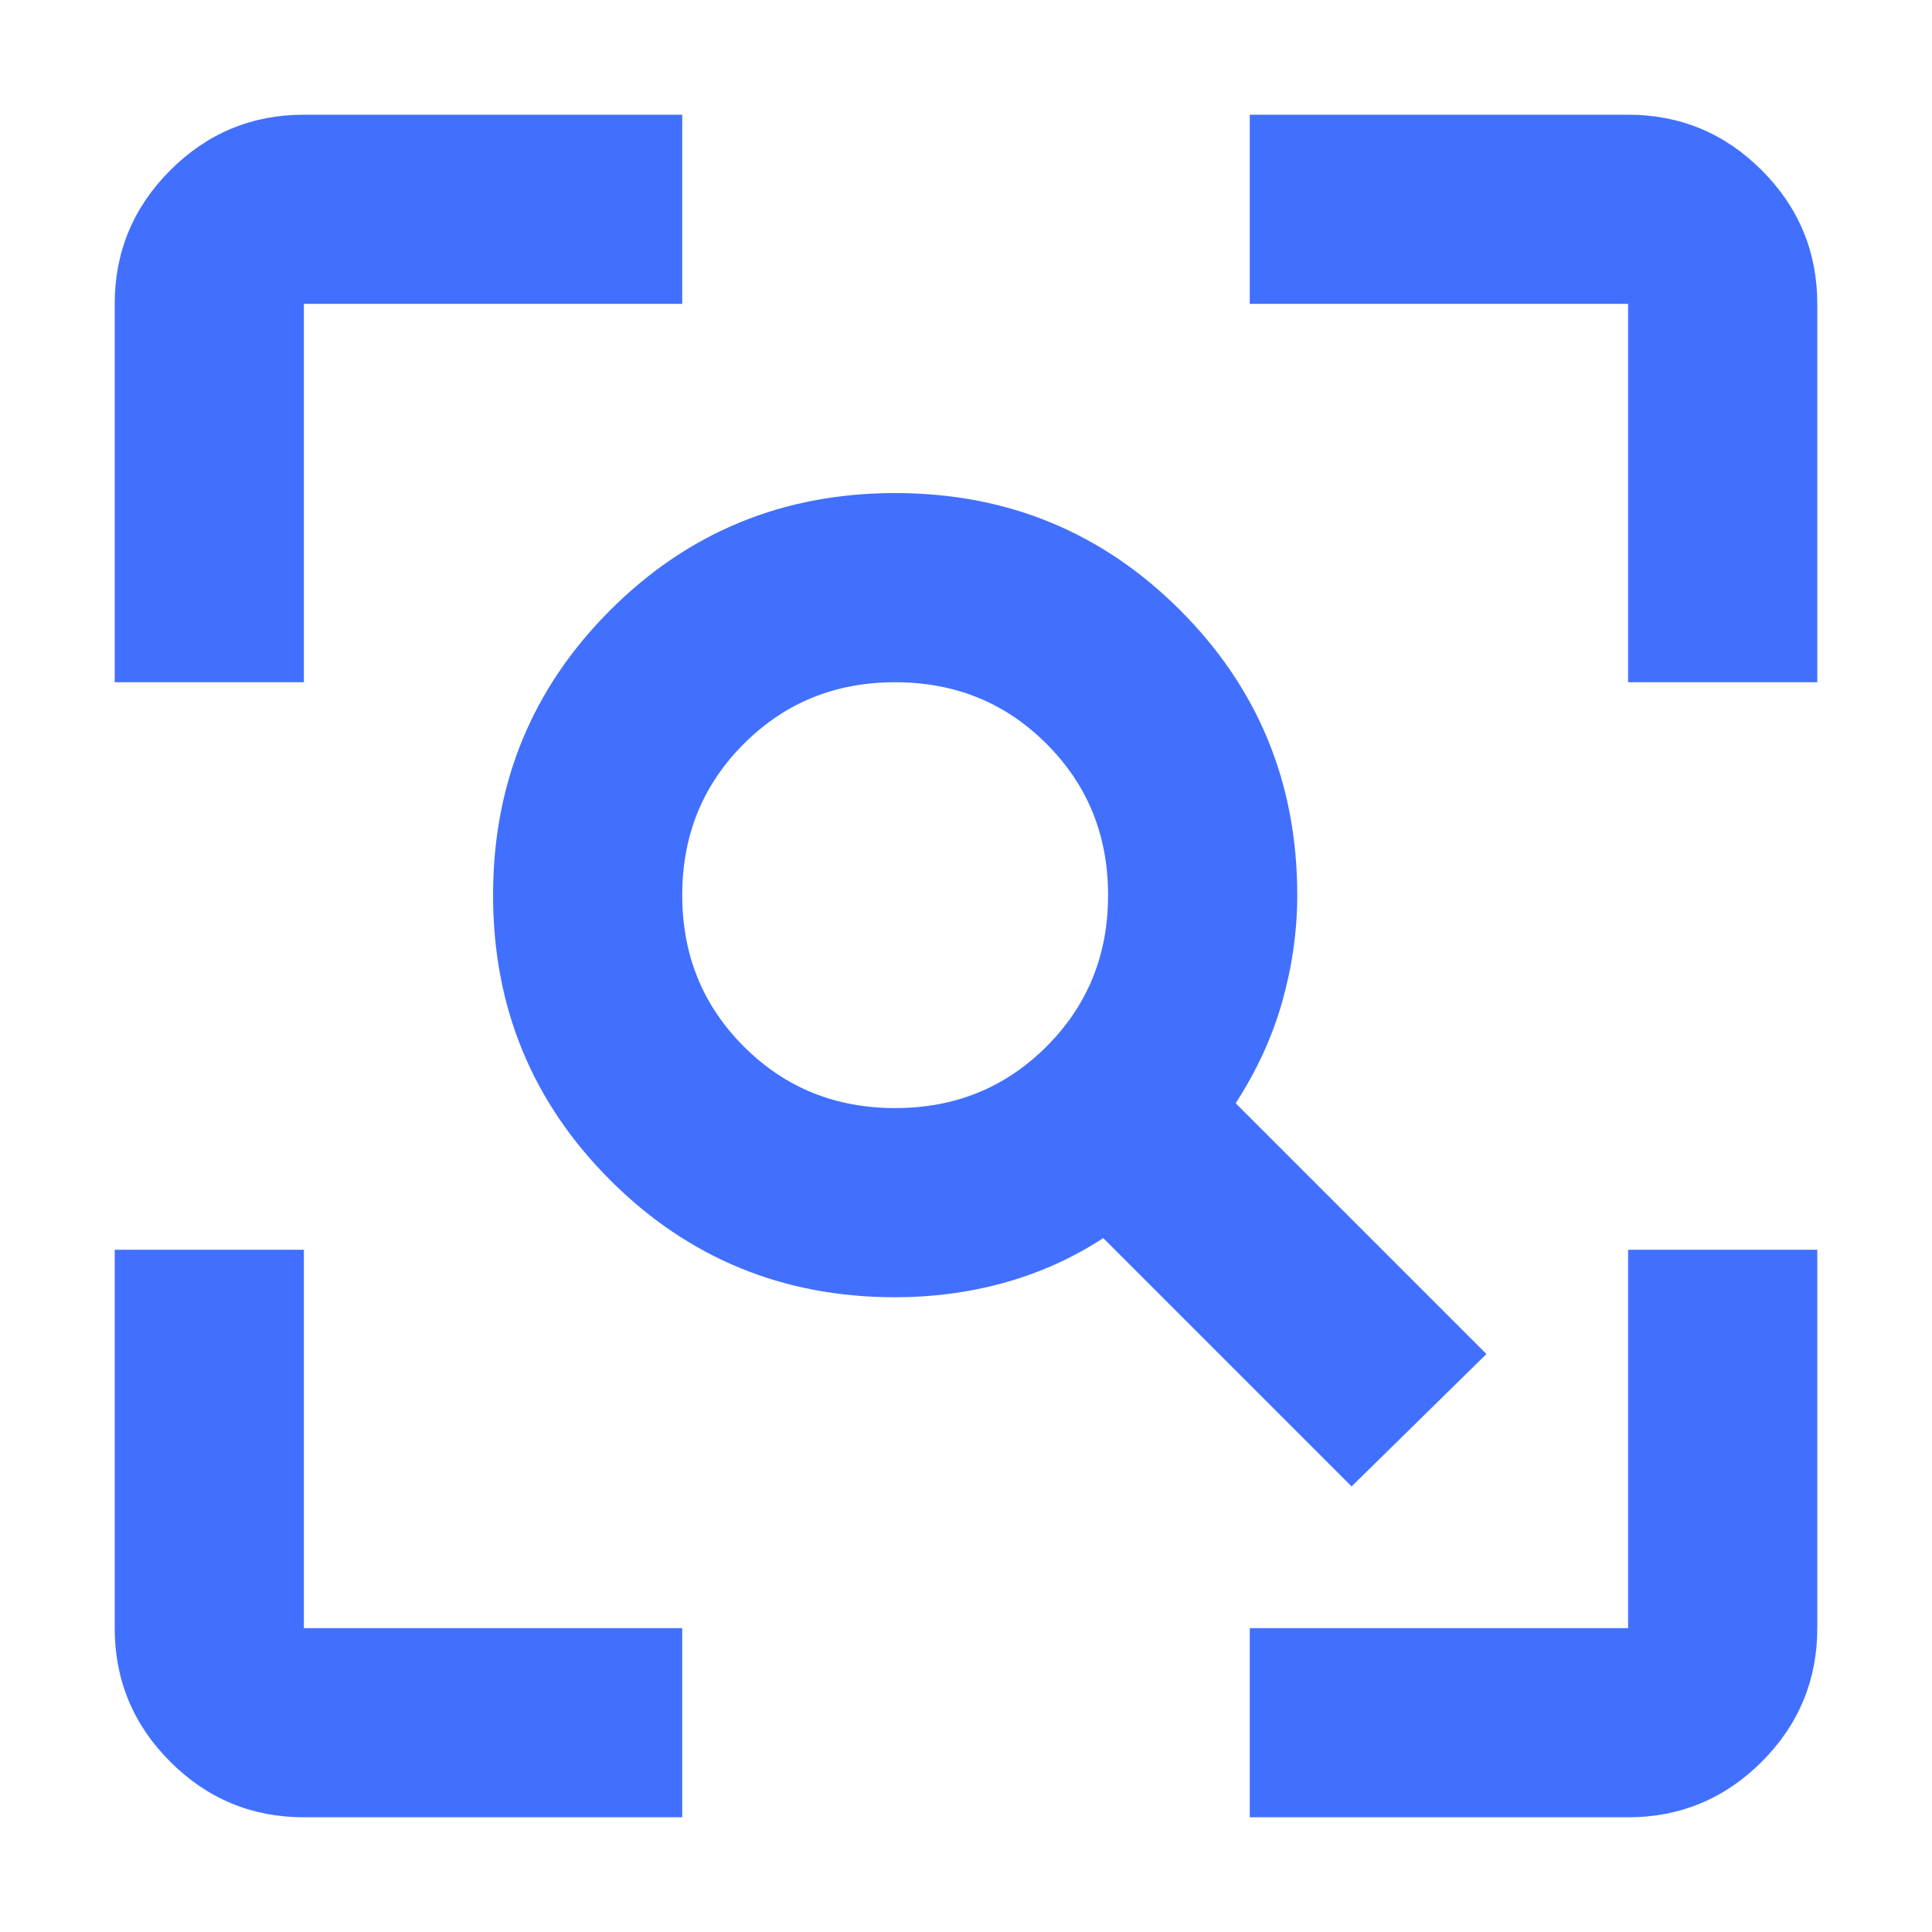 <?xml version="1.0" encoding="UTF-8"?>
<svg id="Layer_1" data-name="Layer 1" xmlns="http://www.w3.org/2000/svg" viewBox="0 0 48 48">
  <defs>
    <style>
      .cls-1 {
        fill: #4170ff;
      }
    </style>
  </defs>
  <path class="cls-1" d="M22.24,27.53c1.49,0,2.74-.51,3.76-1.53,1.02-1.02,1.53-2.27,1.53-3.76s-.51-2.74-1.53-3.76c-1.02-1.02-2.27-1.53-3.76-1.53s-2.74.51-3.76,1.53-1.53,2.27-1.53,3.76.51,2.74,1.53,3.76,2.27,1.53,3.76,1.53ZM33.58,36.93l-6.17-6.17c-.78.51-1.62.88-2.5,1.12s-1.77.35-2.67.35c-2.78,0-5.14-.97-7.08-2.91s-2.91-4.3-2.91-7.08.97-5.14,2.91-7.08c1.94-1.94,4.3-2.91,7.08-2.91s5.14.97,7.08,2.91c1.94,1.94,2.91,4.3,2.91,7.08,0,.9-.13,1.79-.38,2.67-.25.88-.64,1.71-1.15,2.5l6.23,6.23-3.35,3.29ZM7.55,45.15c-1.29,0-2.4-.46-3.32-1.38-.92-.92-1.38-2.03-1.38-3.32v-9.4h4.7v9.4h9.4v4.7H7.55ZM31.05,45.15v-4.7h9.4v-9.4h4.7v9.4c0,1.29-.46,2.4-1.38,3.32-.92.92-2.03,1.38-3.32,1.38h-9.4ZM2.85,16.95V7.55c0-1.29.46-2.4,1.38-3.32.92-.92,2.03-1.38,3.32-1.38h9.4v4.7H7.55v9.4H2.85ZM40.45,16.95V7.55h-9.4V2.85h9.4c1.29,0,2.4.46,3.32,1.38s1.38,2.03,1.38,3.32v9.4h-4.7Z"/>
</svg>